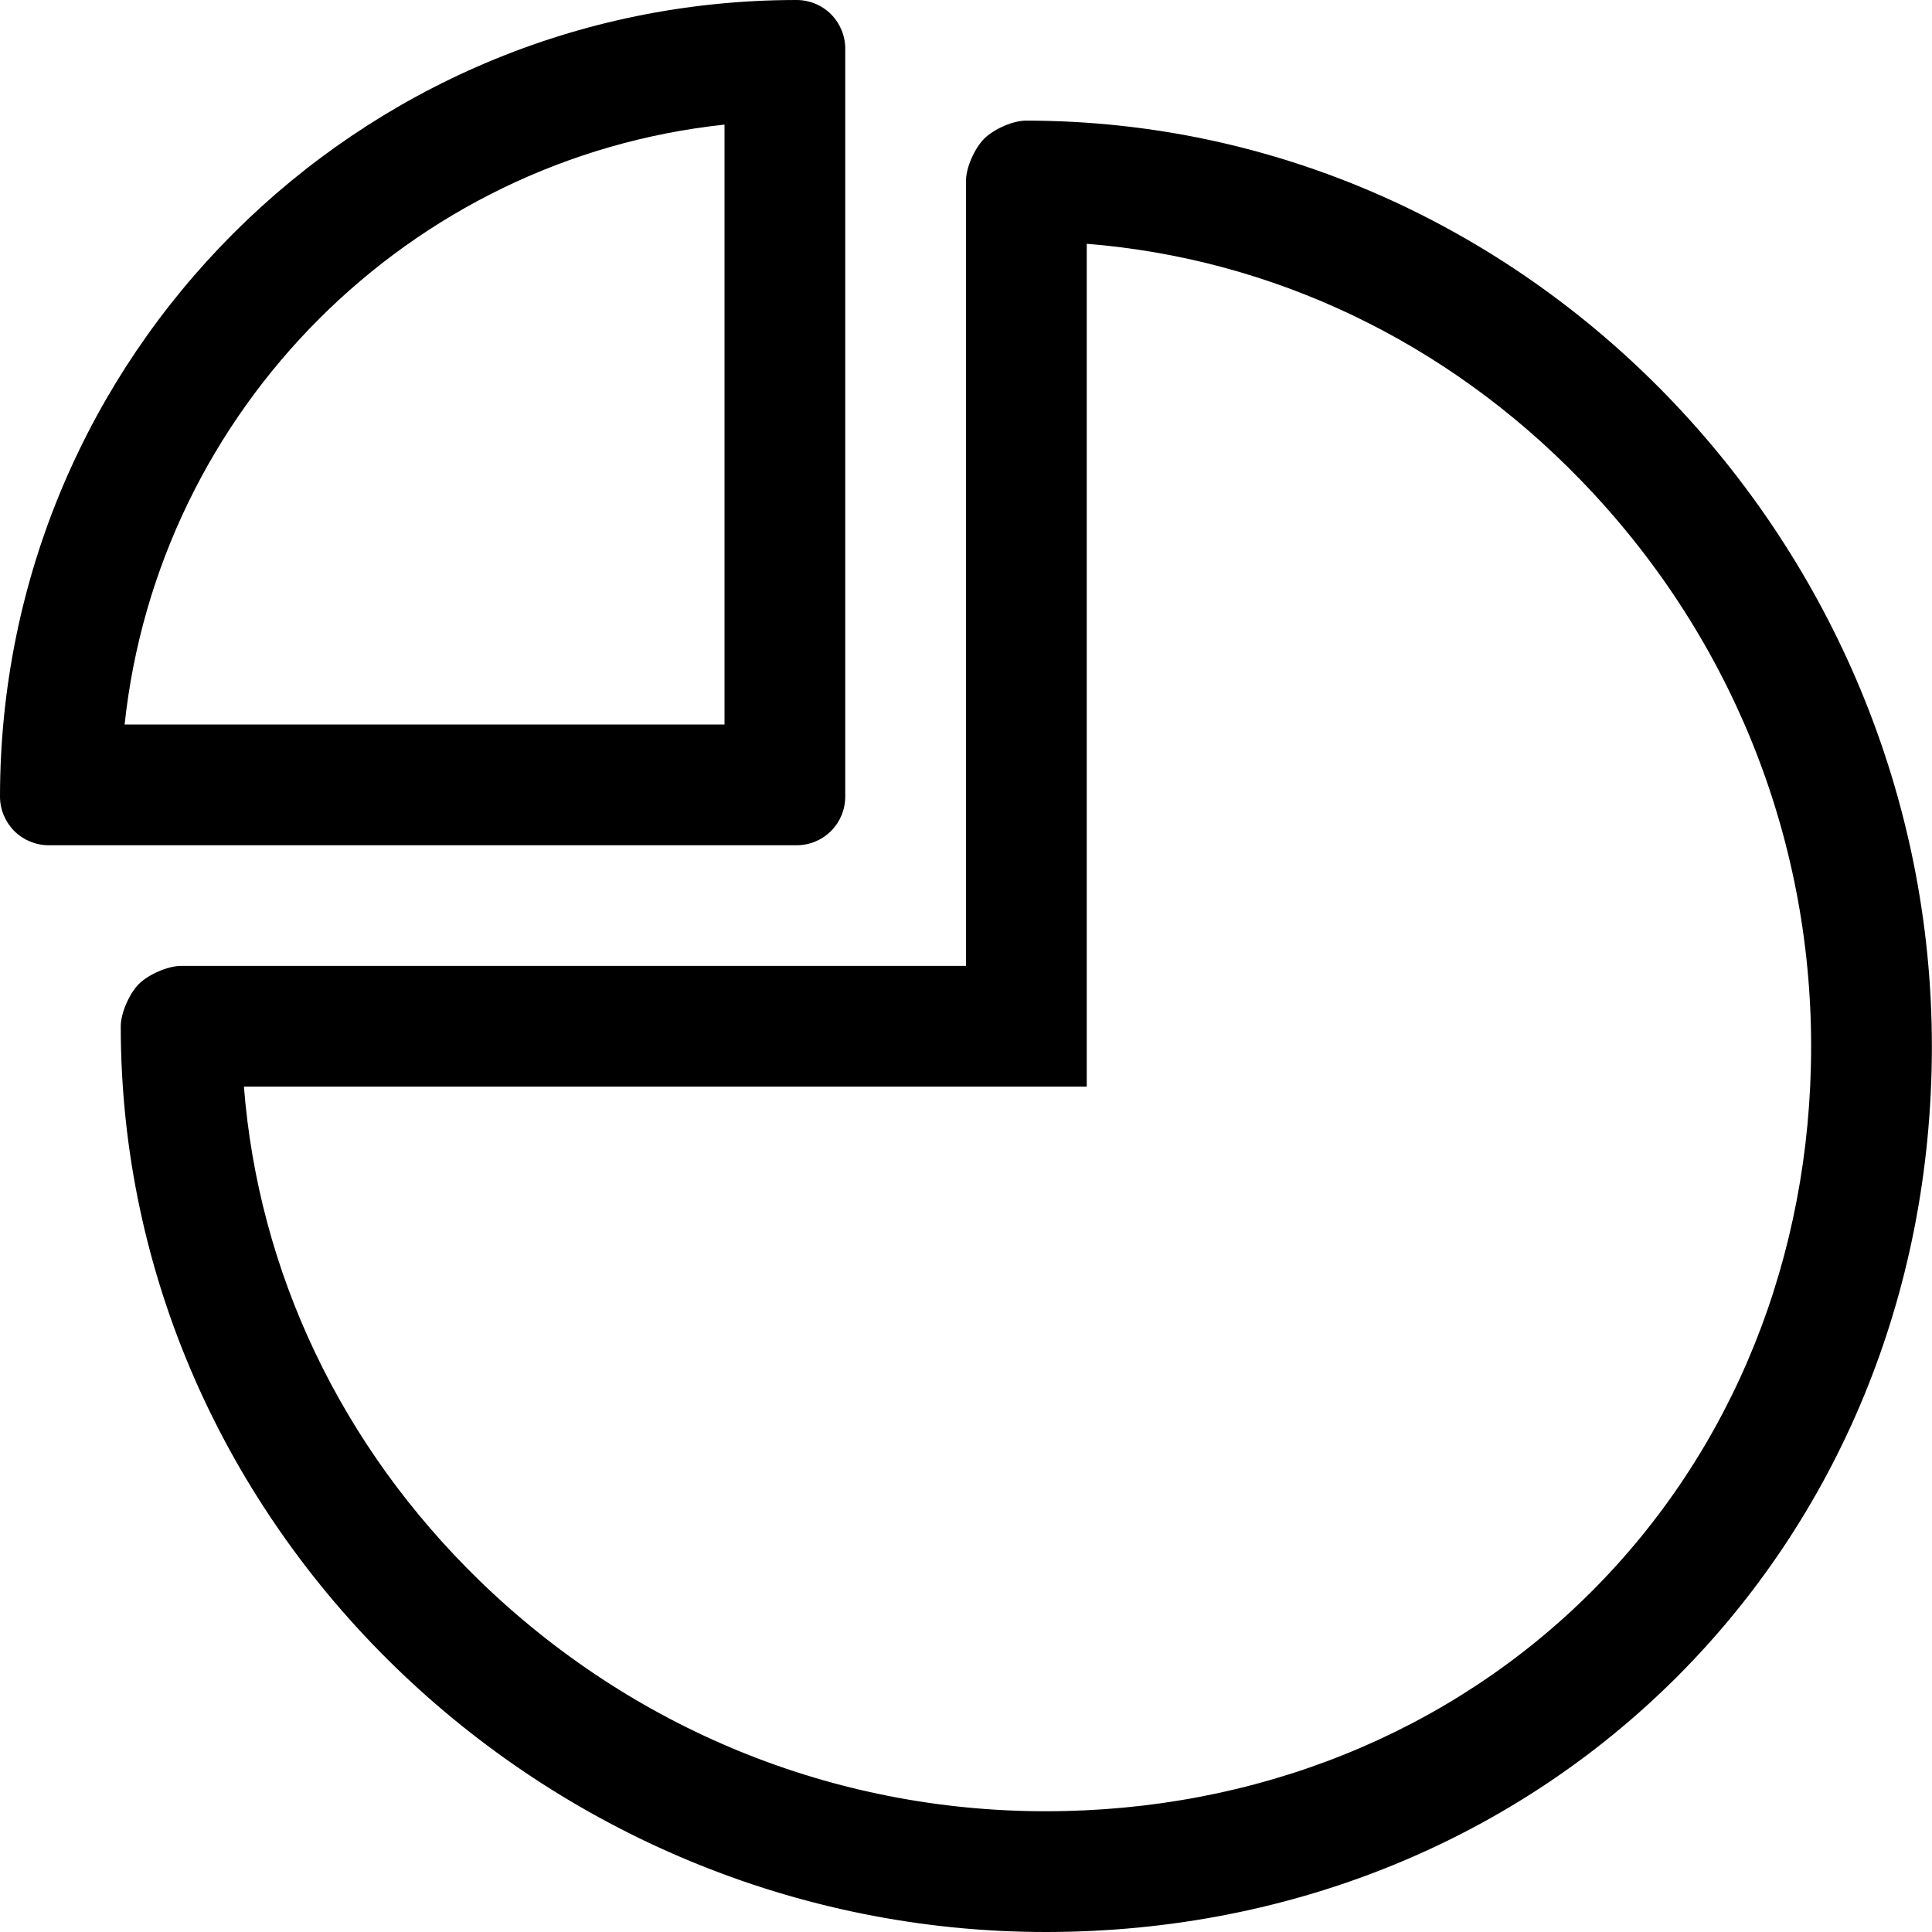 <svg xmlns="http://www.w3.org/2000/svg" viewBox="0 0 16 16">
    <rect transform="translate(0)" fill="#fff" opacity="0" />
    <g transform="translate(1.333 1.334)">
        <g transform="translate(-68.958 365.042)" fill="none" stroke-miterlimit="10">
            <path
                d="M76.121-365.377a.579.579,0,0,0-.346.15.58.58,0,0,0-.15.348v6.5h-6.5a.59.59,0,0,0-.35.15.585.585,0,0,0-.15.35,7.629,7.629,0,0,0,7.66,7.5,7.215,7.215,0,0,0,7.34-7.335A7.635,7.635,0,0,0,76.121-365.377Z"
                stroke="none" />
            <path
                d="M 76.625 -364.357 L 76.625 -357.377 L 69.645 -357.377 C 69.766 -355.839 70.448 -354.402 71.595 -353.287 C 72.864 -352.055 74.529 -351.376 76.285 -351.376 C 78.025 -351.376 79.631 -352.022 80.804 -353.194 C 81.978 -354.367 82.624 -355.971 82.624 -357.711 C 82.624 -359.467 81.945 -361.134 80.712 -362.404 C 79.598 -363.552 78.162 -364.234 76.625 -364.357 M 76.121 -365.377 C 80.272 -365.377 83.624 -361.862 83.624 -357.711 C 83.624 -353.561 80.436 -350.376 76.285 -350.376 C 72.135 -350.376 68.625 -353.727 68.625 -357.877 C 68.625 -357.987 68.697 -358.149 68.775 -358.227 C 68.853 -358.305 69.015 -358.377 69.125 -358.377 L 75.625 -358.377 L 75.625 -364.879 C 75.625 -364.99 75.697 -365.148 75.775 -365.227 C 75.853 -365.305 76.011 -365.377 76.121 -365.377 Z"
                stroke="none" fill="#000" />
        </g>
        <g transform="translate(-67.833 366.166)" fill="none" stroke-miterlimit="10">
            <path
                d="M73.382-360.618a.405.405,0,0,0,.118-.285V-367.1a.407.407,0,0,0-.118-.285.405.405,0,0,0-.284-.118,6.6,6.6,0,0,0-6.6,6.6.406.406,0,0,0,.118.285.405.405,0,0,0,.284.118h6.2A.405.405,0,0,0,73.382-360.618Z"
                stroke="none" />
            <path
                d="M 72.5 -361.5 L 72.5 -366.468 C 69.89 -366.19 67.811 -364.11 67.532 -361.5 L 72.5 -361.5 M 73.098 -360.5 L 66.903 -360.5 C 66.797 -360.5 66.693 -360.543 66.618 -360.618 C 66.544 -360.692 66.5 -360.796 66.5 -360.902 C 66.501 -364.546 69.454 -367.5 73.098 -367.5 C 73.204 -367.5 73.308 -367.457 73.382 -367.382 C 73.457 -367.307 73.5 -367.204 73.5 -367.097 L 73.5 -360.902 C 73.5 -360.796 73.457 -360.692 73.382 -360.618 C 73.308 -360.543 73.204 -360.5 73.098 -360.5 Z"
                stroke="none" fill="#000" />
        </g>
    </g>
</svg>